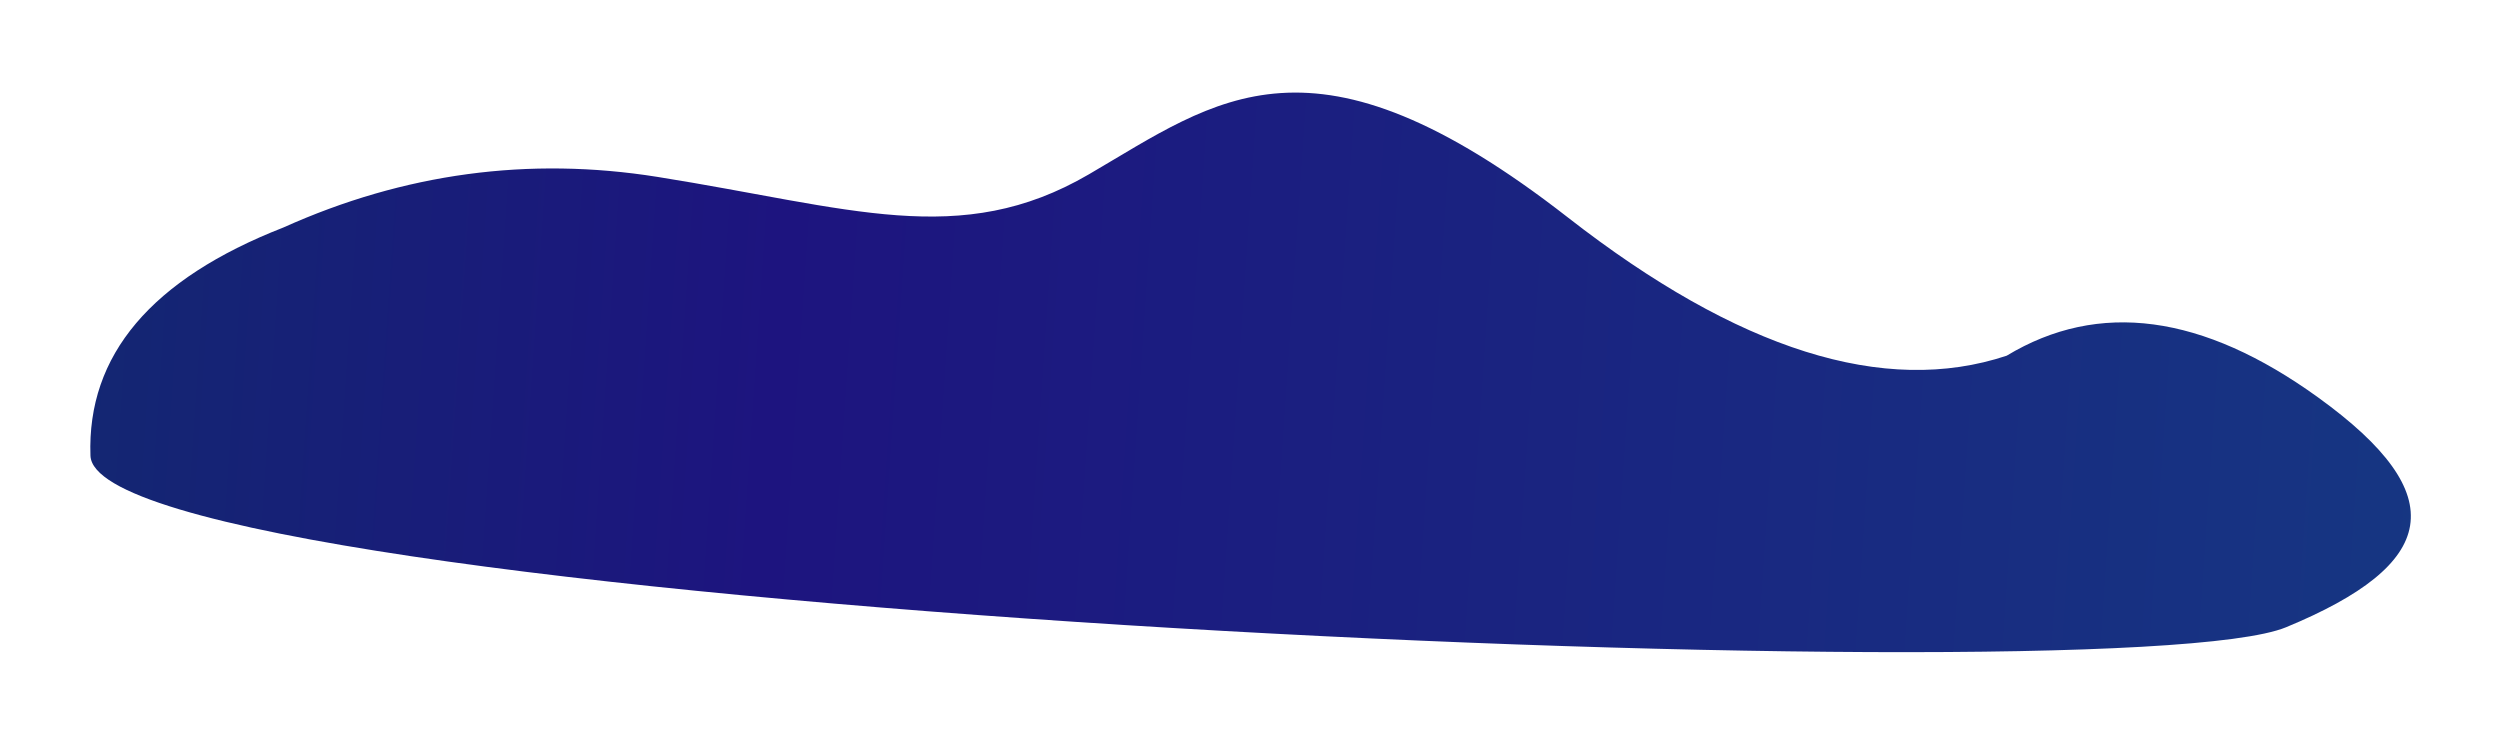 <?xml version="1.0" encoding="UTF-8"?>
<svg width="2294px" height="686px" viewBox="0 0 2294 686" version="1.1" xmlns="http://www.w3.org/2000/svg" xmlns:xlink="http://www.w3.org/1999/xlink">
    <title>shape5</title>
    <defs>
        <linearGradient x1="-1.48%" y1="49.393%" x2="100%" y2="52.61%" id="linearGradient-1">
            <stop stop-color="#132772" offset="0%"></stop>
            <stop stop-color="#1D147F" offset="29.806%"></stop>
            <stop stop-color="#163682" offset="100%"></stop>
        </linearGradient>
        <filter x="-4.8%" y="-19.0%" width="109.6%" height="138.1%" filterUnits="objectBoundingBox" id="filter-2">
            <feGaussianBlur stdDeviation="34" in="SourceGraphic"></feGaussianBlur>
        </filter>
    </defs>
    <g id="Page-1" stroke="none" stroke-width="1" fill="none" fill-rule="evenodd">
        <path d="M2089.387,608.7 C1926.885,669.301 81.43,519.438 81.43,381.039 C81.43,288.774 142.87,221.076 265.75,177.946 C378.097,132.086 492.952,120.621 610.315,143.551 C786.359,177.946 885.666,219.711 1006.038,155.016 C1126.41,90.321 1215.937,19.075 1443.892,209.884 C1595.861,337.09 1728.521,384.042 1841.872,350.739 C1928.138,302.696 2022.931,318.801 2126.251,399.056 C2247.823,493.488 2230.676,556.011 2089.387,608.7 Z" id="shape5" fill="url(#linearGradient-1)" filter="url(#filter-2)" transform="translate(1144.43, 354.539) rotate(-2) translate(-1144.43, -354.539) "></path>
    </g>
</svg>
